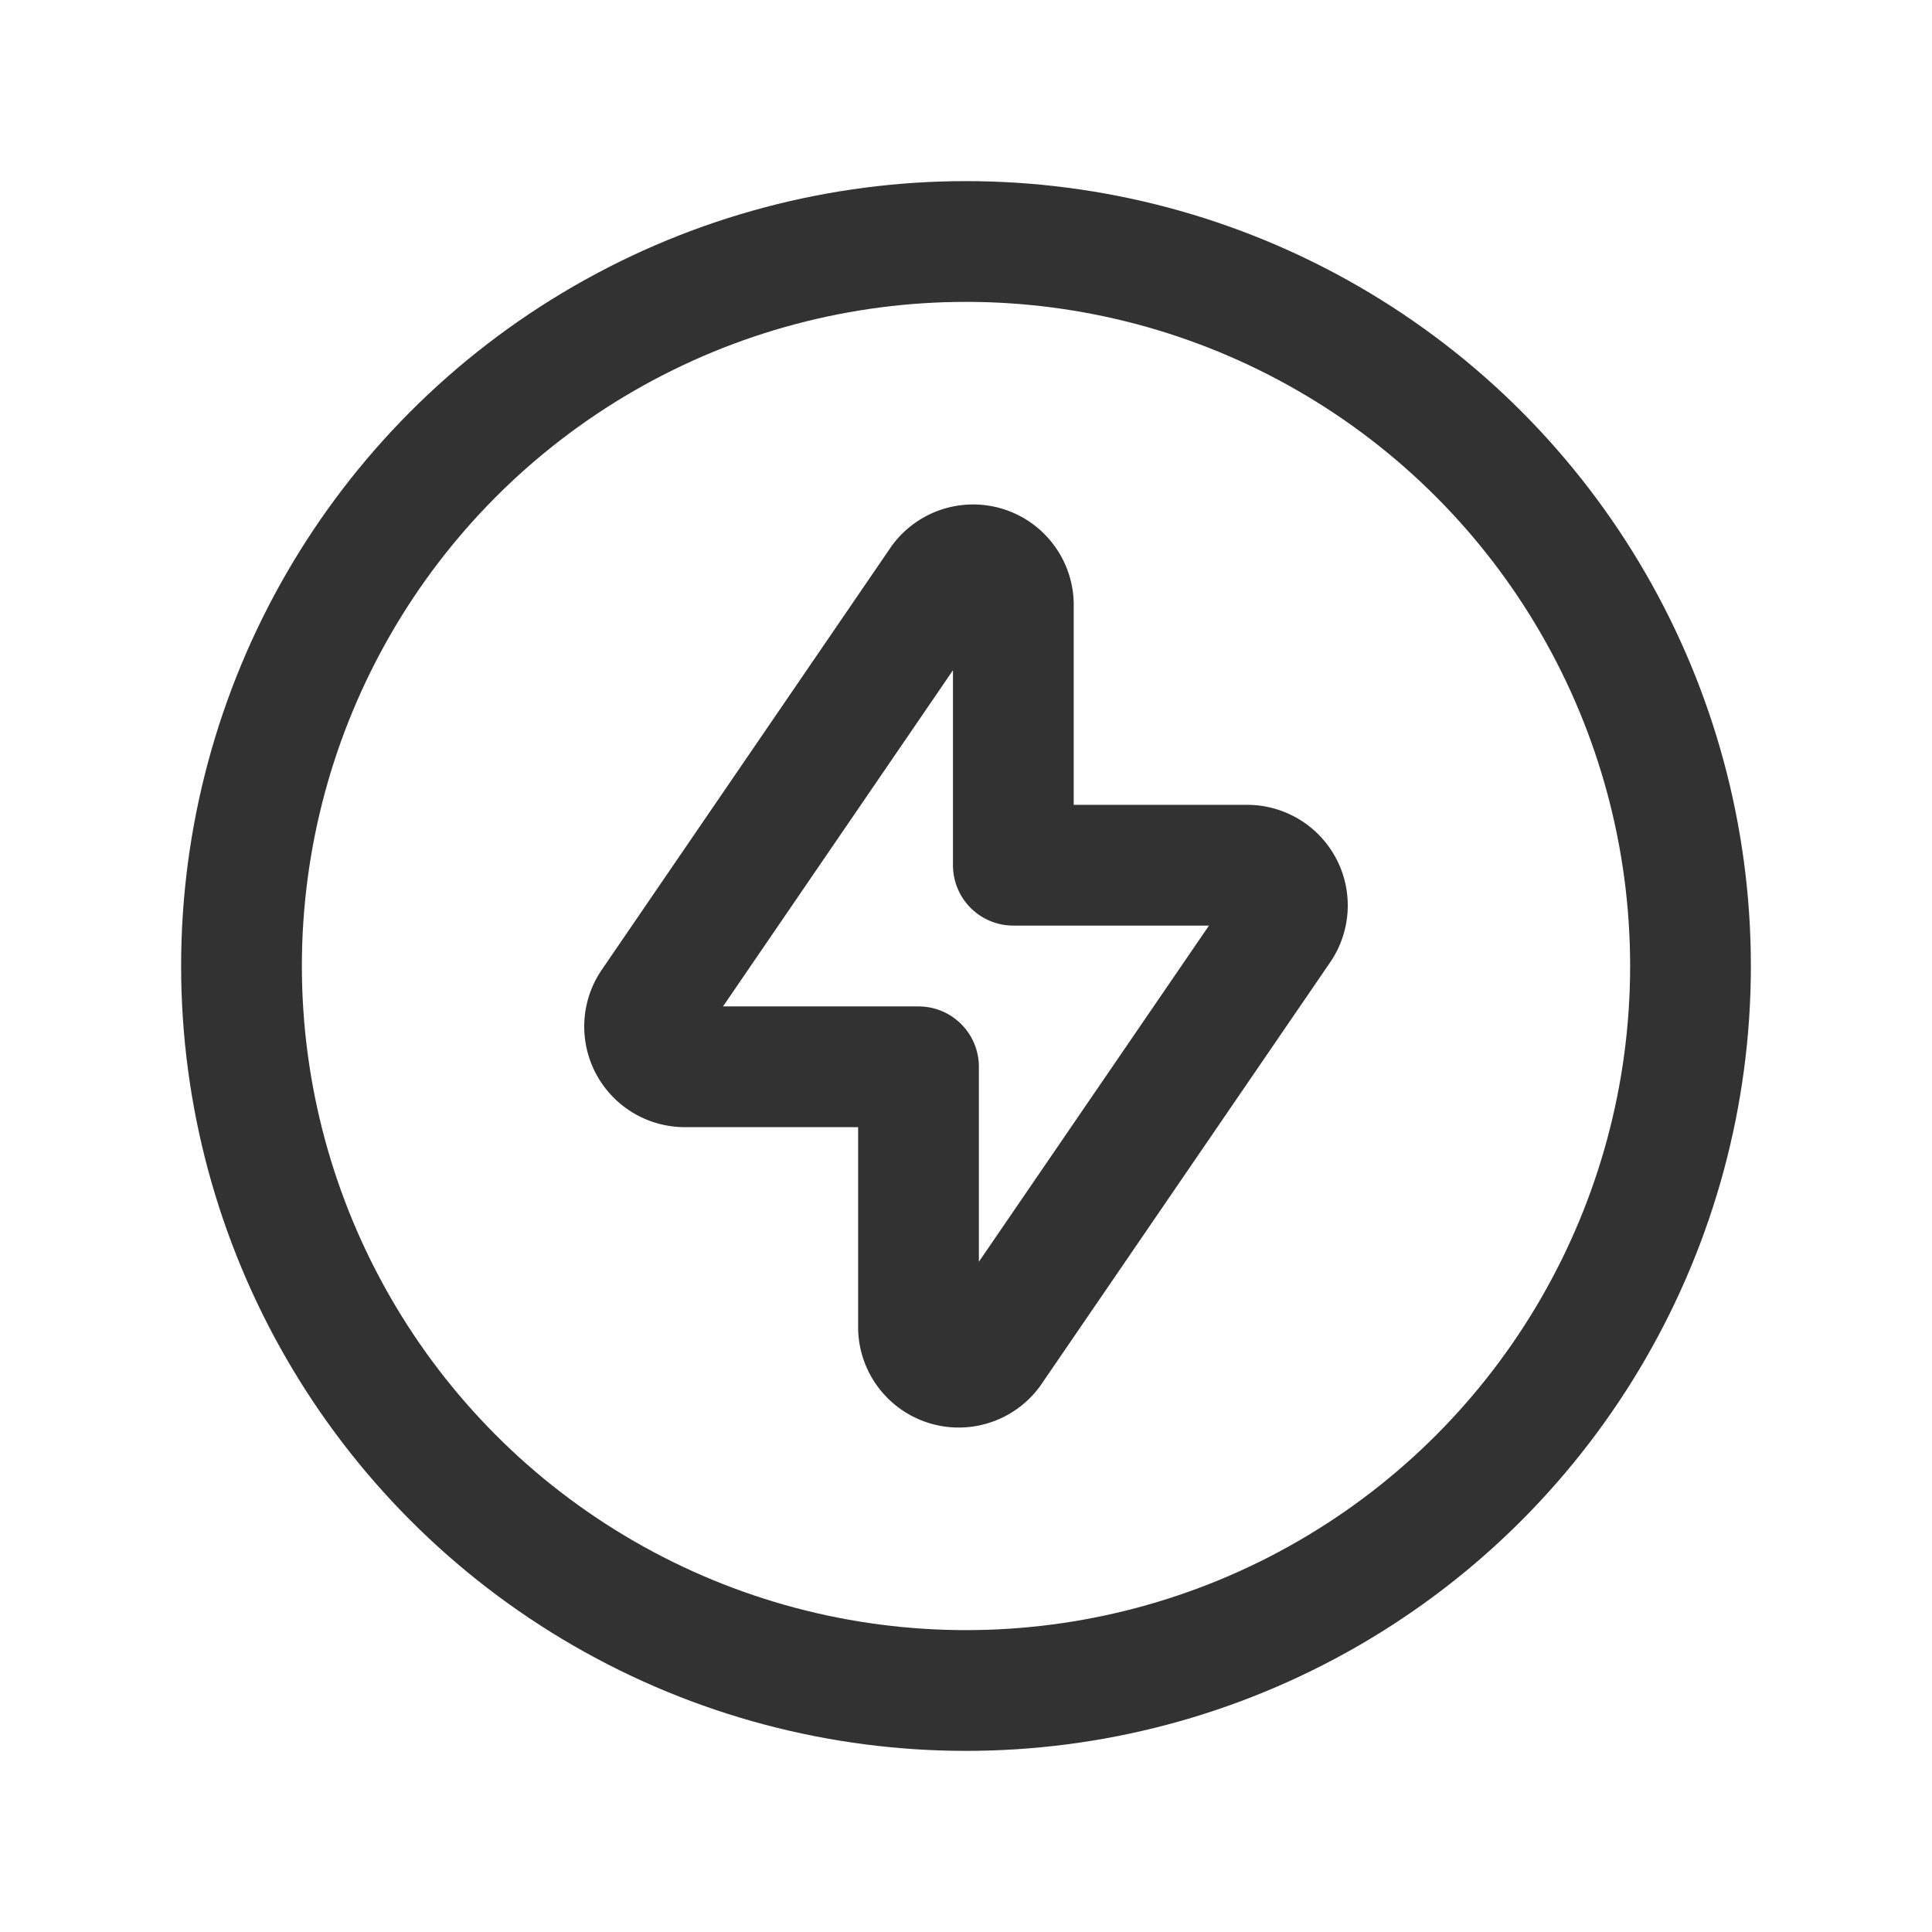 <svg id="Layer_3" data-name="Layer 3" xmlns="http://www.w3.org/2000/svg" viewBox="0 0 24 24"><title>thunder-lightning-circle</title><path d="M0,0H24V24H0Z" fill="none"/><path id="a1080z" d="M11.688,7.217a.5.5,0,0,1,.9.28v3.251H15.5a.5.5,0,0,1,.41.775l-3.6,5.26a.5.5,0,0,1-.9-.28V13.252H8.5a.5.5,0,0,1-.41-.775Z" fill="none" stroke="#323232" stroke-linecap="round" stroke-linejoin="round" stroke-width="1.5"/><circle cx="12" cy="12" r="9" fill="none" stroke="#323232" stroke-linecap="round" stroke-linejoin="round" stroke-width="1.5"/></svg>